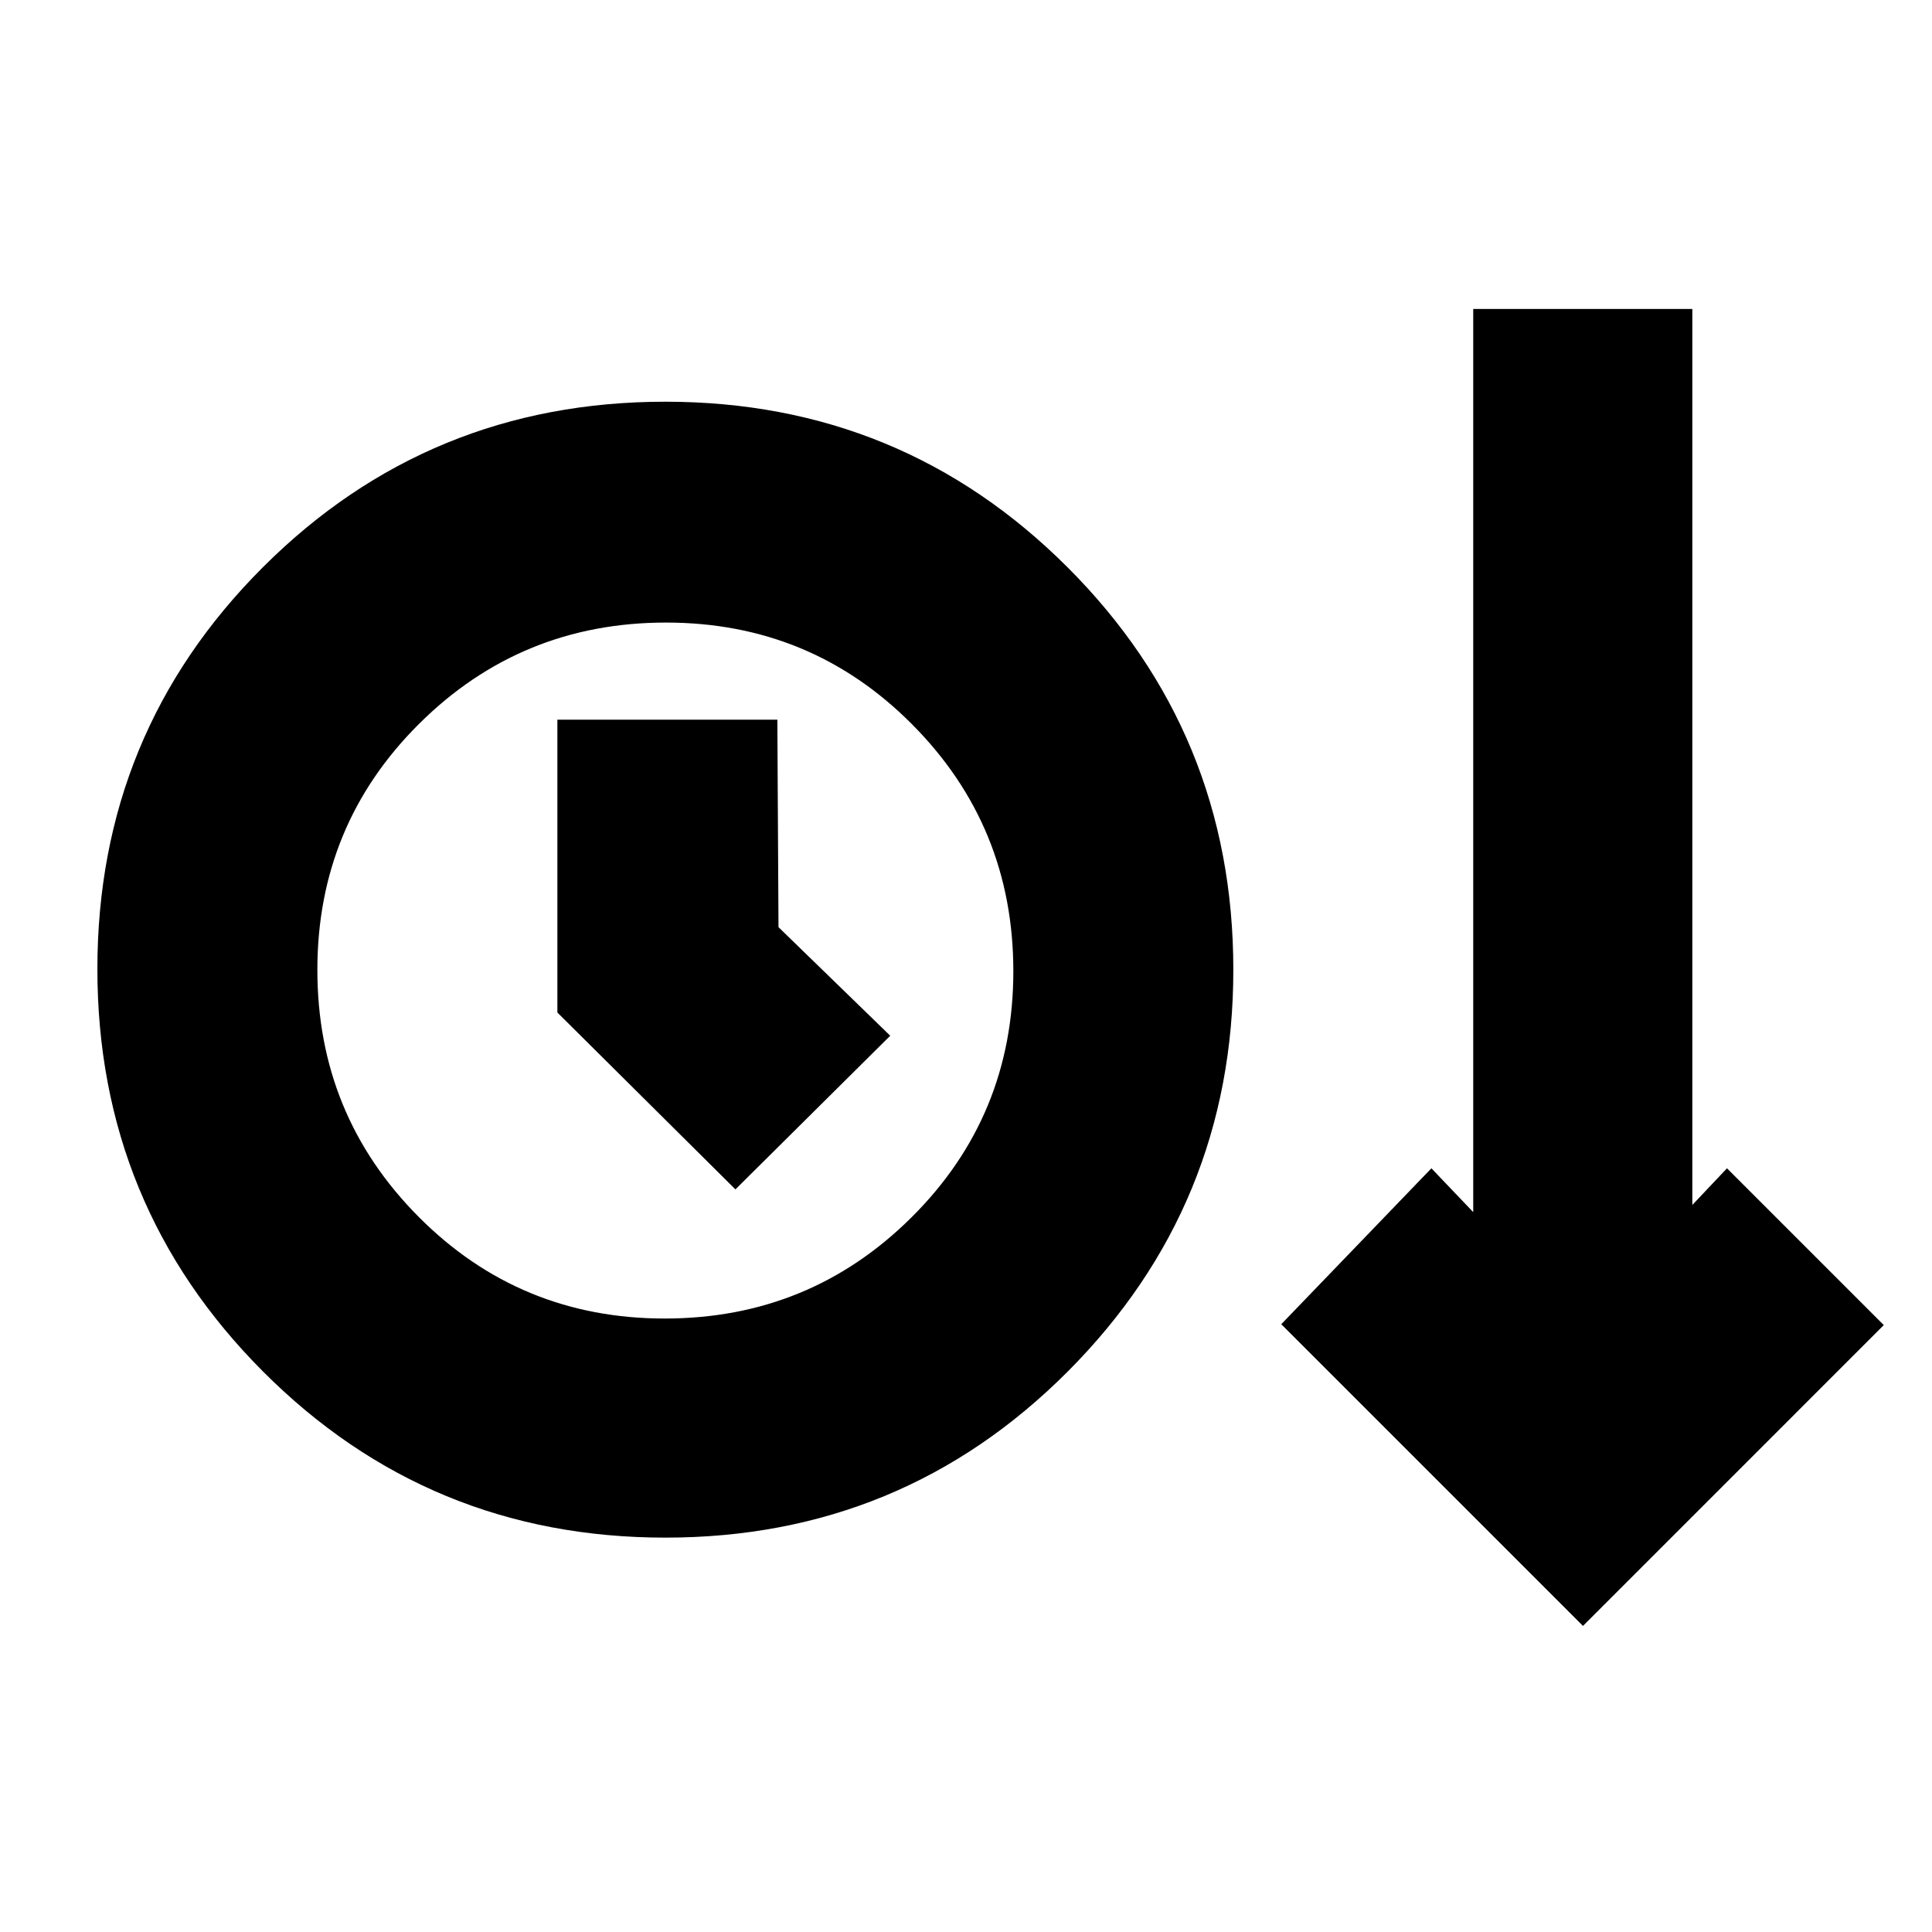<svg xmlns="http://www.w3.org/2000/svg" height="20" viewBox="0 -960 960 960" width="20"><path d="M330.64-195.96q-117.58 0-199.91-82.51-82.34-82.51-82.34-200.02t82.3-199.71q82.31-82.19 199.89-82.19 117.57 0 199.91 82.31 82.34 82.32 82.34 199.91 0 117.21-82.31 199.71-82.3 82.5-199.88 82.5Zm455.93 43.87L636.65-302l74.61-77.48 20.78 21.78v-448.78h108.87v445.22l17.22-18.22 77.91 77.91-149.47 149.48ZM330.3-304.83q72.05 0 122.63-50.28 50.59-50.27 50.59-122.32 0-72.05-50.28-122.63-50.28-50.59-122.32-50.59-72.05 0-122.64 50.28-50.58 50.28-50.58 122.32 0 72.05 50.27 122.64 50.28 50.58 122.33 50.58ZM365.43-369l76.92-76.35-55.52-53.95-.57-103.09h-109.3v145.51L365.43-369Zm-34.82-108.74Z"/></svg>